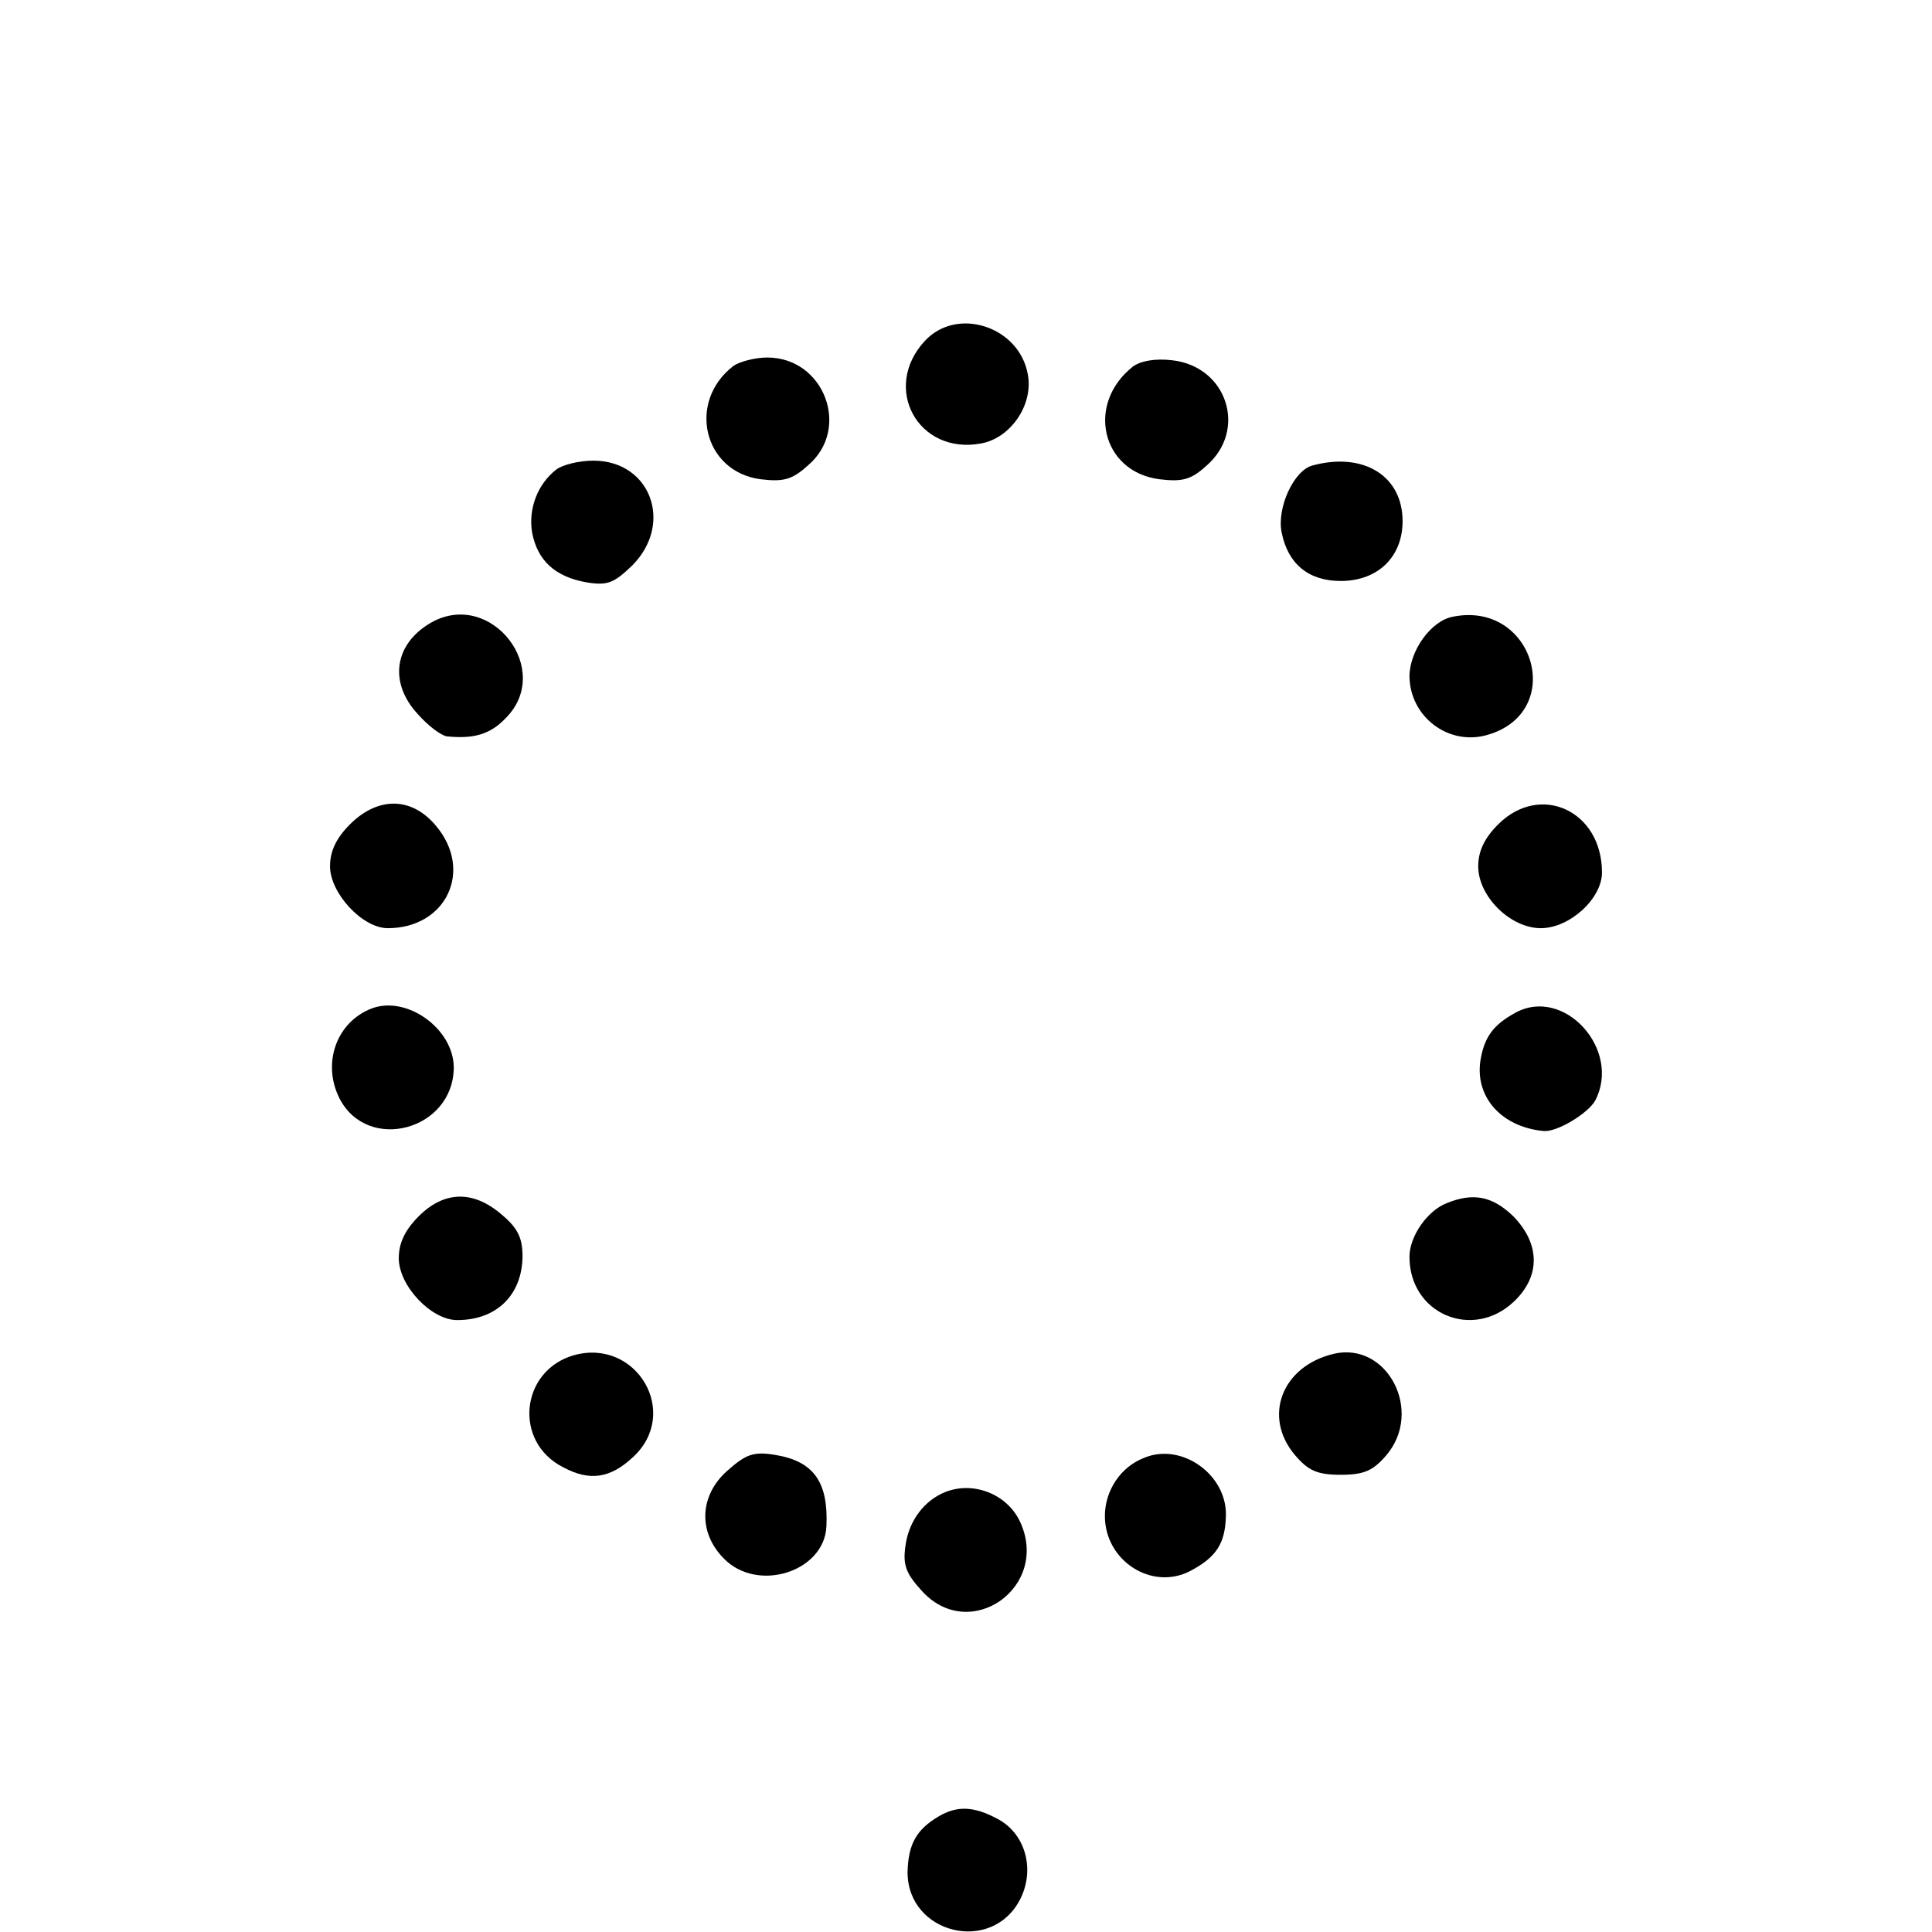 <?xml version="1.0" standalone="no"?>
<!DOCTYPE svg PUBLIC "-//W3C//DTD SVG 20010904//EN"
 "http://www.w3.org/TR/2001/REC-SVG-20010904/DTD/svg10.dtd">
<svg version="1.0" xmlns="http://www.w3.org/2000/svg"
 width="281pt" height="281pt" viewBox="0 0 281 281"
 preserveAspectRatio="xMidYMid meet">
<g transform="translate(0,281) scale(0.1,-0.1)"
fill="#000000" stroke="none">
<path d="M1345 2314 c-63 -68 -10 -166 82 -149 43 8 76 56 68 100 -12 70 -103
100 -150 49z"/>
<path d="M1067 2278 c-68 -52 -44 -154 39 -165 33 -4 46 -1 69 20 63 53 24
157 -59 157 -18 0 -40 -6 -49 -12z"/>
<path d="M1648 2277 c-69 -54 -46 -153 38 -164 33 -4 46 -1 68 19 61 52 31
145 -49 154 -25 3 -46 -1 -57 -9z"/>
<path d="M809 2127 c-27 -21 -41 -57 -35 -92 8 -41 34 -64 79 -72 31 -5 40 -1
67 25 60 61 26 152 -57 152 -21 0 -45 -6 -54 -13z"/>
<path d="M1909 2133 c-27 -7 -52 -61 -45 -97 9 -46 39 -71 86 -71 54 0 90 35
90 87 0 66 -57 101 -131 81z"/>
<path d="M628 1905 c-55 -31 -63 -88 -20 -134 15 -17 34 -31 42 -32 39 -4 63
3 85 26 71 70 -20 188 -107 140z"/>
<path d="M2113 1913 c-32 -6 -63 -50 -63 -87 1 -59 57 -101 113 -85 116 33 68
196 -50 172z"/>
<path d="M509 1611 c-20 -20 -29 -39 -29 -61 0 -39 47 -90 84 -90 85 0 125 84
70 149 -35 42 -84 43 -125 2z"/>
<path d="M2179 1611 c-20 -20 -29 -39 -29 -61 0 -44 47 -90 91 -90 42 0 89 43
89 81 0 90 -90 131 -151 70z"/>
<path d="M540 1343 c-51 -20 -72 -80 -46 -131 41 -79 165 -46 166 45 0 57 -69
106 -120 86z"/>
<path d="M2204 1337 c-31 -17 -44 -34 -50 -65 -11 -55 28 -101 91 -107 19 -2
64 25 75 44 39 74 -45 167 -116 128z"/>
<path d="M609 1041 c-20 -20 -29 -39 -29 -61 0 -40 47 -90 85 -90 57 0 94 36
95 92 0 28 -7 42 -31 62 -41 35 -83 34 -120 -3z"/>
<path d="M2104 1060 c-28 -11 -54 -48 -54 -78 0 -83 92 -122 152 -65 39 37 38
84 -1 124 -30 29 -58 35 -97 19z"/>
<path d="M835 839 c-78 -22 -89 -126 -16 -163 39 -21 69 -16 102 15 69 64 5
173 -86 148z"/>
<path d="M1940 841 c-76 -18 -104 -92 -56 -148 19 -22 32 -28 66 -28 34 0 47
6 66 28 55 64 2 166 -76 148z"/>
<path d="M1058 671 c-41 -36 -43 -90 -5 -128 49 -50 146 -19 149 47 3 65 -19
95 -75 104 -31 5 -42 1 -69 -23z"/>
<path d="M1665 690 c-35 -13 -58 -48 -58 -85 0 -65 68 -109 124 -80 38 20 51
40 52 80 2 60 -64 107 -118 85z"/>
<path d="M1375 640 c-30 -12 -53 -41 -58 -78 -4 -27 0 -40 23 -65 70 -79 189
5 143 101 -19 39 -67 58 -108 42z"/>
<path d="M1365 168 c-32 -19 -44 -40 -45 -81 0 -90 123 -120 164 -39 22 44 7
96 -34 117 -34 18 -58 19 -85 3z"/>
</g>
</svg>
